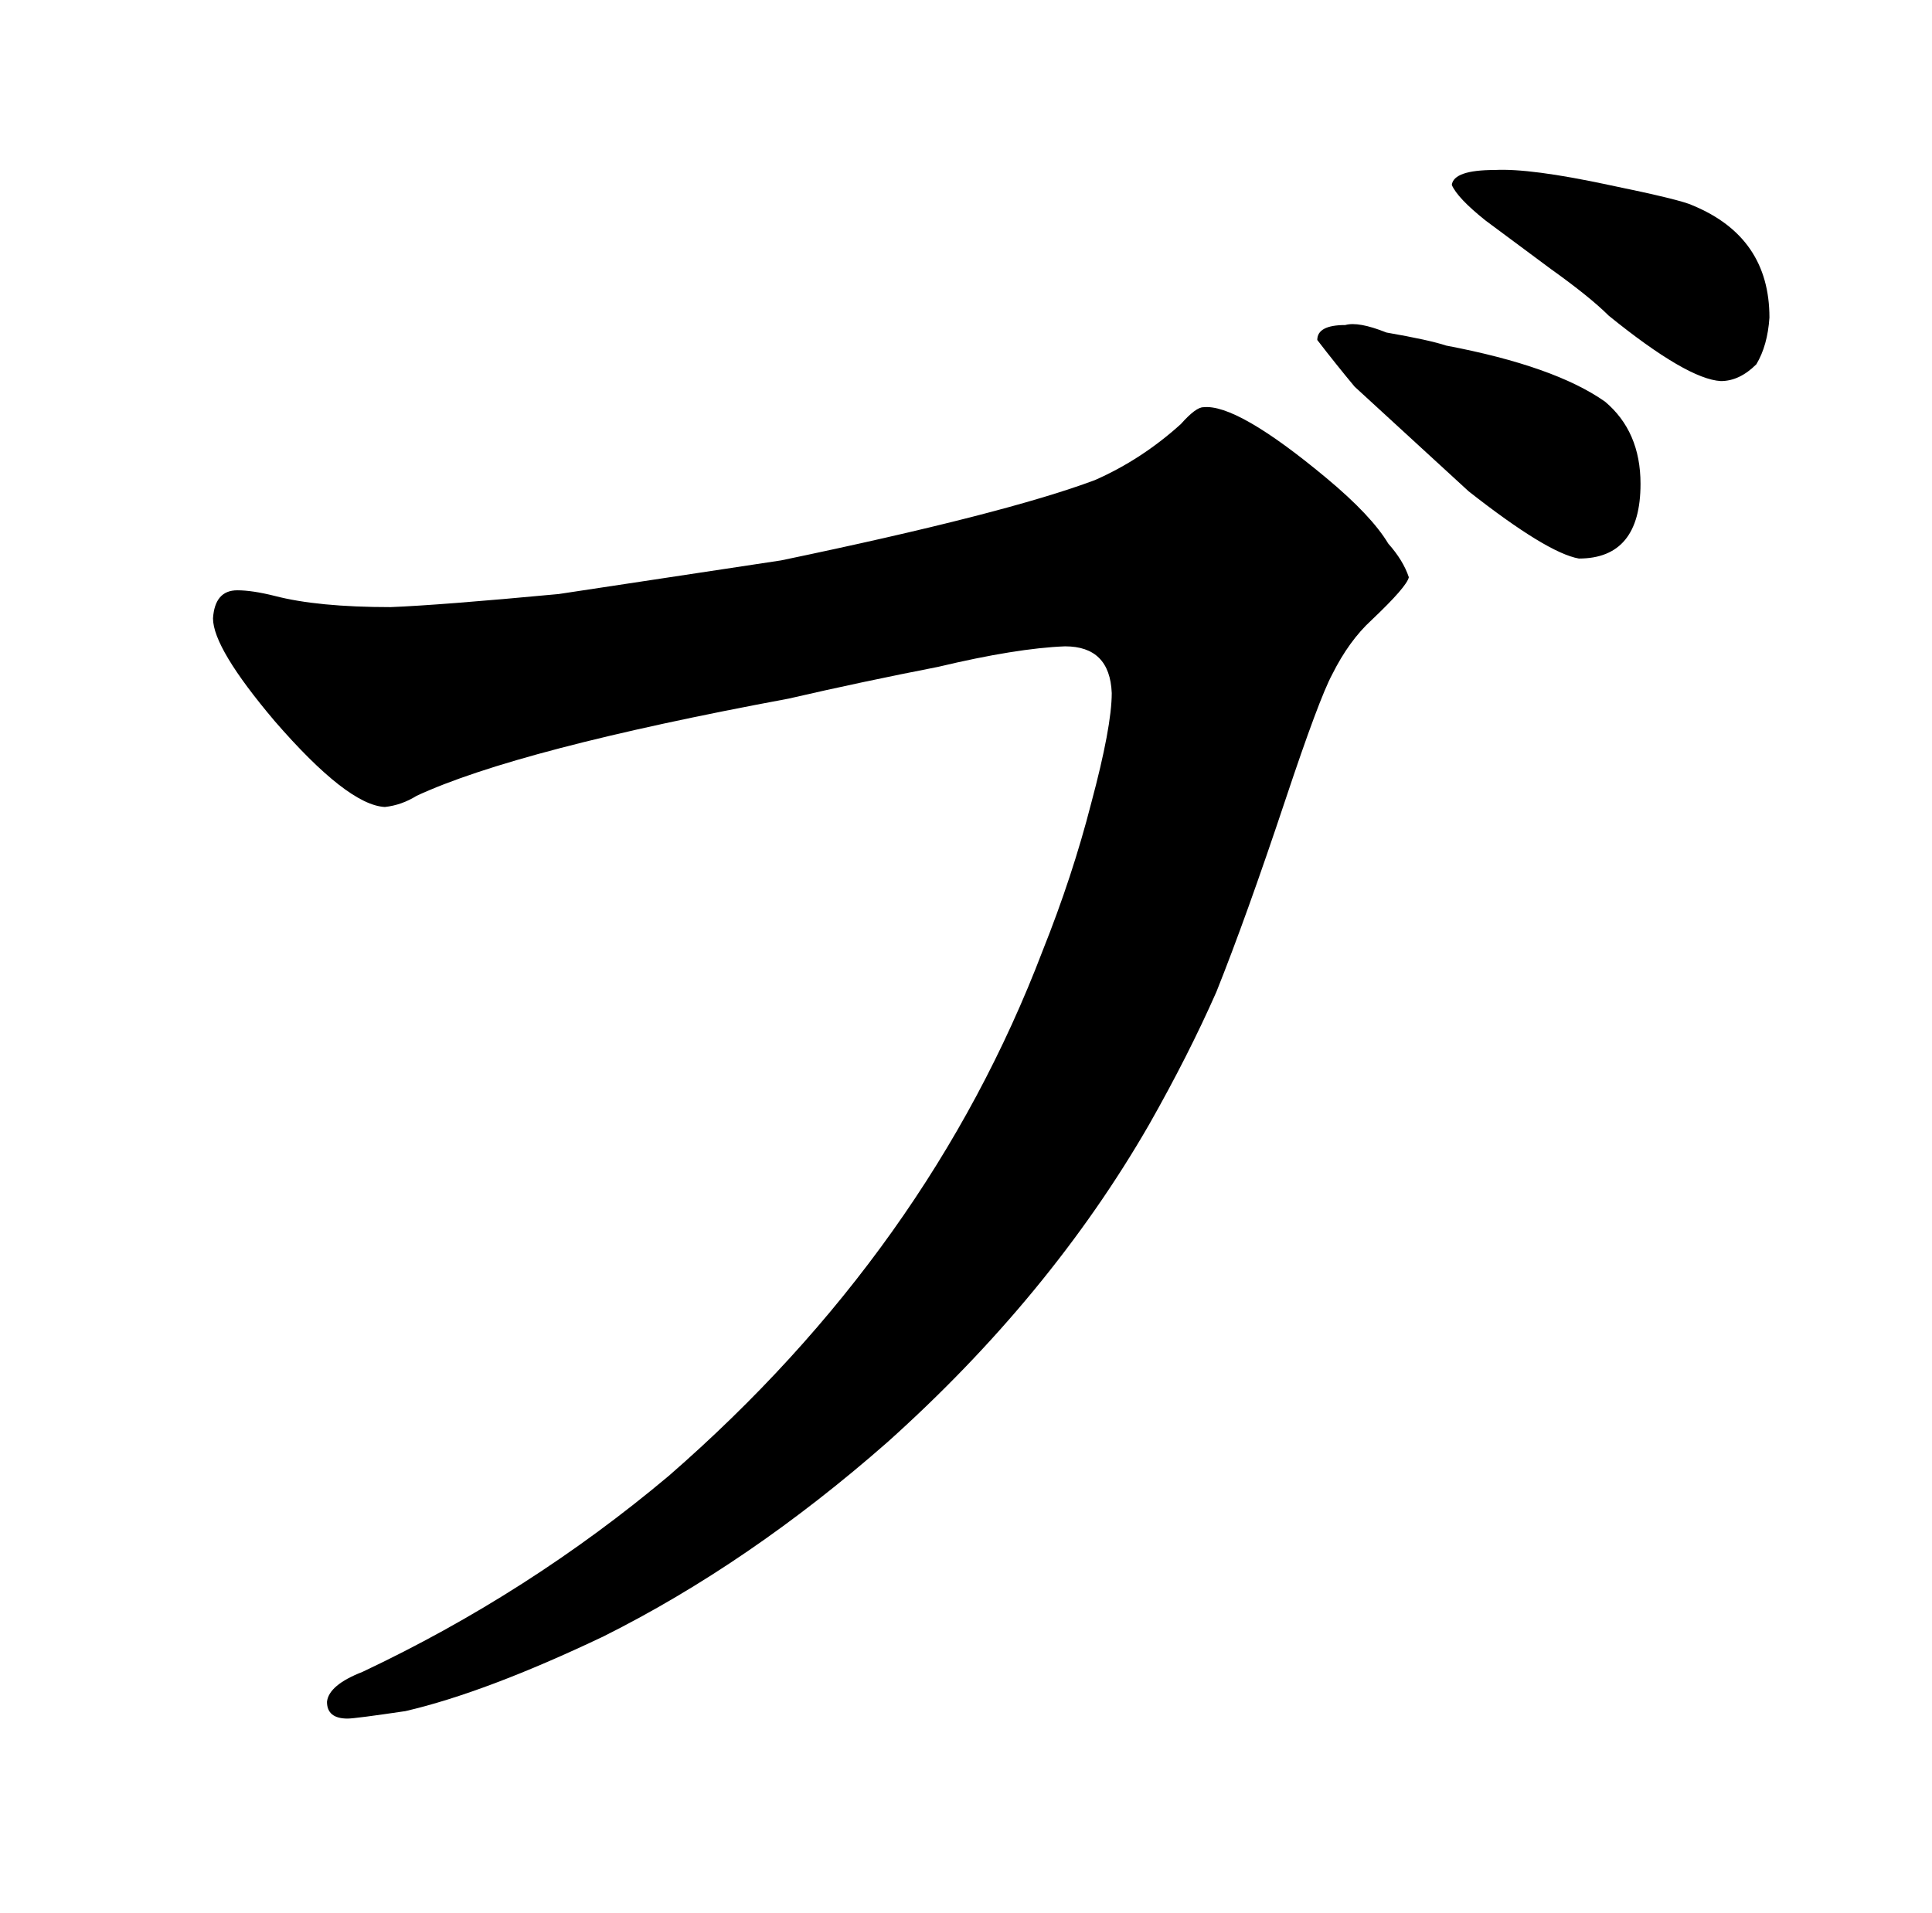 <?xml version="1.0" standalone="no"?>
<!DOCTYPE svg PUBLIC "-//W3C//DTD SVG 1.1//EN" "http://www.w3.org/Graphics/SVG/1.1/DTD/svg11.dtd" >
<svg xmlns="http://www.w3.org/2000/svg" xmlns:xlink="http://www.w3.org/1999/xlink" version="1.1" viewBox="-10 0 1034 1024">
  <g transform="matrix(1 0 0 -1 0 820)">
   <path fill="currentColor"
d="M492 463q42 10 68 11q24 0 25 -25q0 -18 -11 -59q-10 -39 -26 -79q-61 -160 -200 -281q-75 -63 -164 -105q-18 -7 -19 -16q0 -9 11 -9q4 0 31 4q43 10 106 40q78 39 152 104q87 78 140 170q21 37 36 71q16 40 37 103q18 54 25 67q9 18 21 29q19 18 20 23q-3 9 -11 18
q-9 15 -33 35q-48 40 -66 38q-4 0 -12 -9q-21 -19 -46 -30q-48 -18 -168 -43l-119 -18q-64 -6 -90 -7q-39 0 -62 6q-12 3 -20 3q-12 0 -13 -15q0 -16 33 -55q39 -45 59 -46q9 1 17 6q54 25 199 52q39 9 80 17zM710 646q-15 0 -15 -8q10 -13 20 -25l61 -56q42 -33 59 -36
q33 0 33 40q0 28 -19 44q-27 19 -85 30q-9 3 -32 7q-15 6 -22 4zM790 729q-22 0 -23 -8q3 -7 18 -19l35 -26q21 -15 31 -25q42 -34 60 -35q10 0 19 9q6 10 7 25q0 43 -41 60q-6 3 -45 11q-42 9 -61 8v0z" />
  </g>

</svg>
